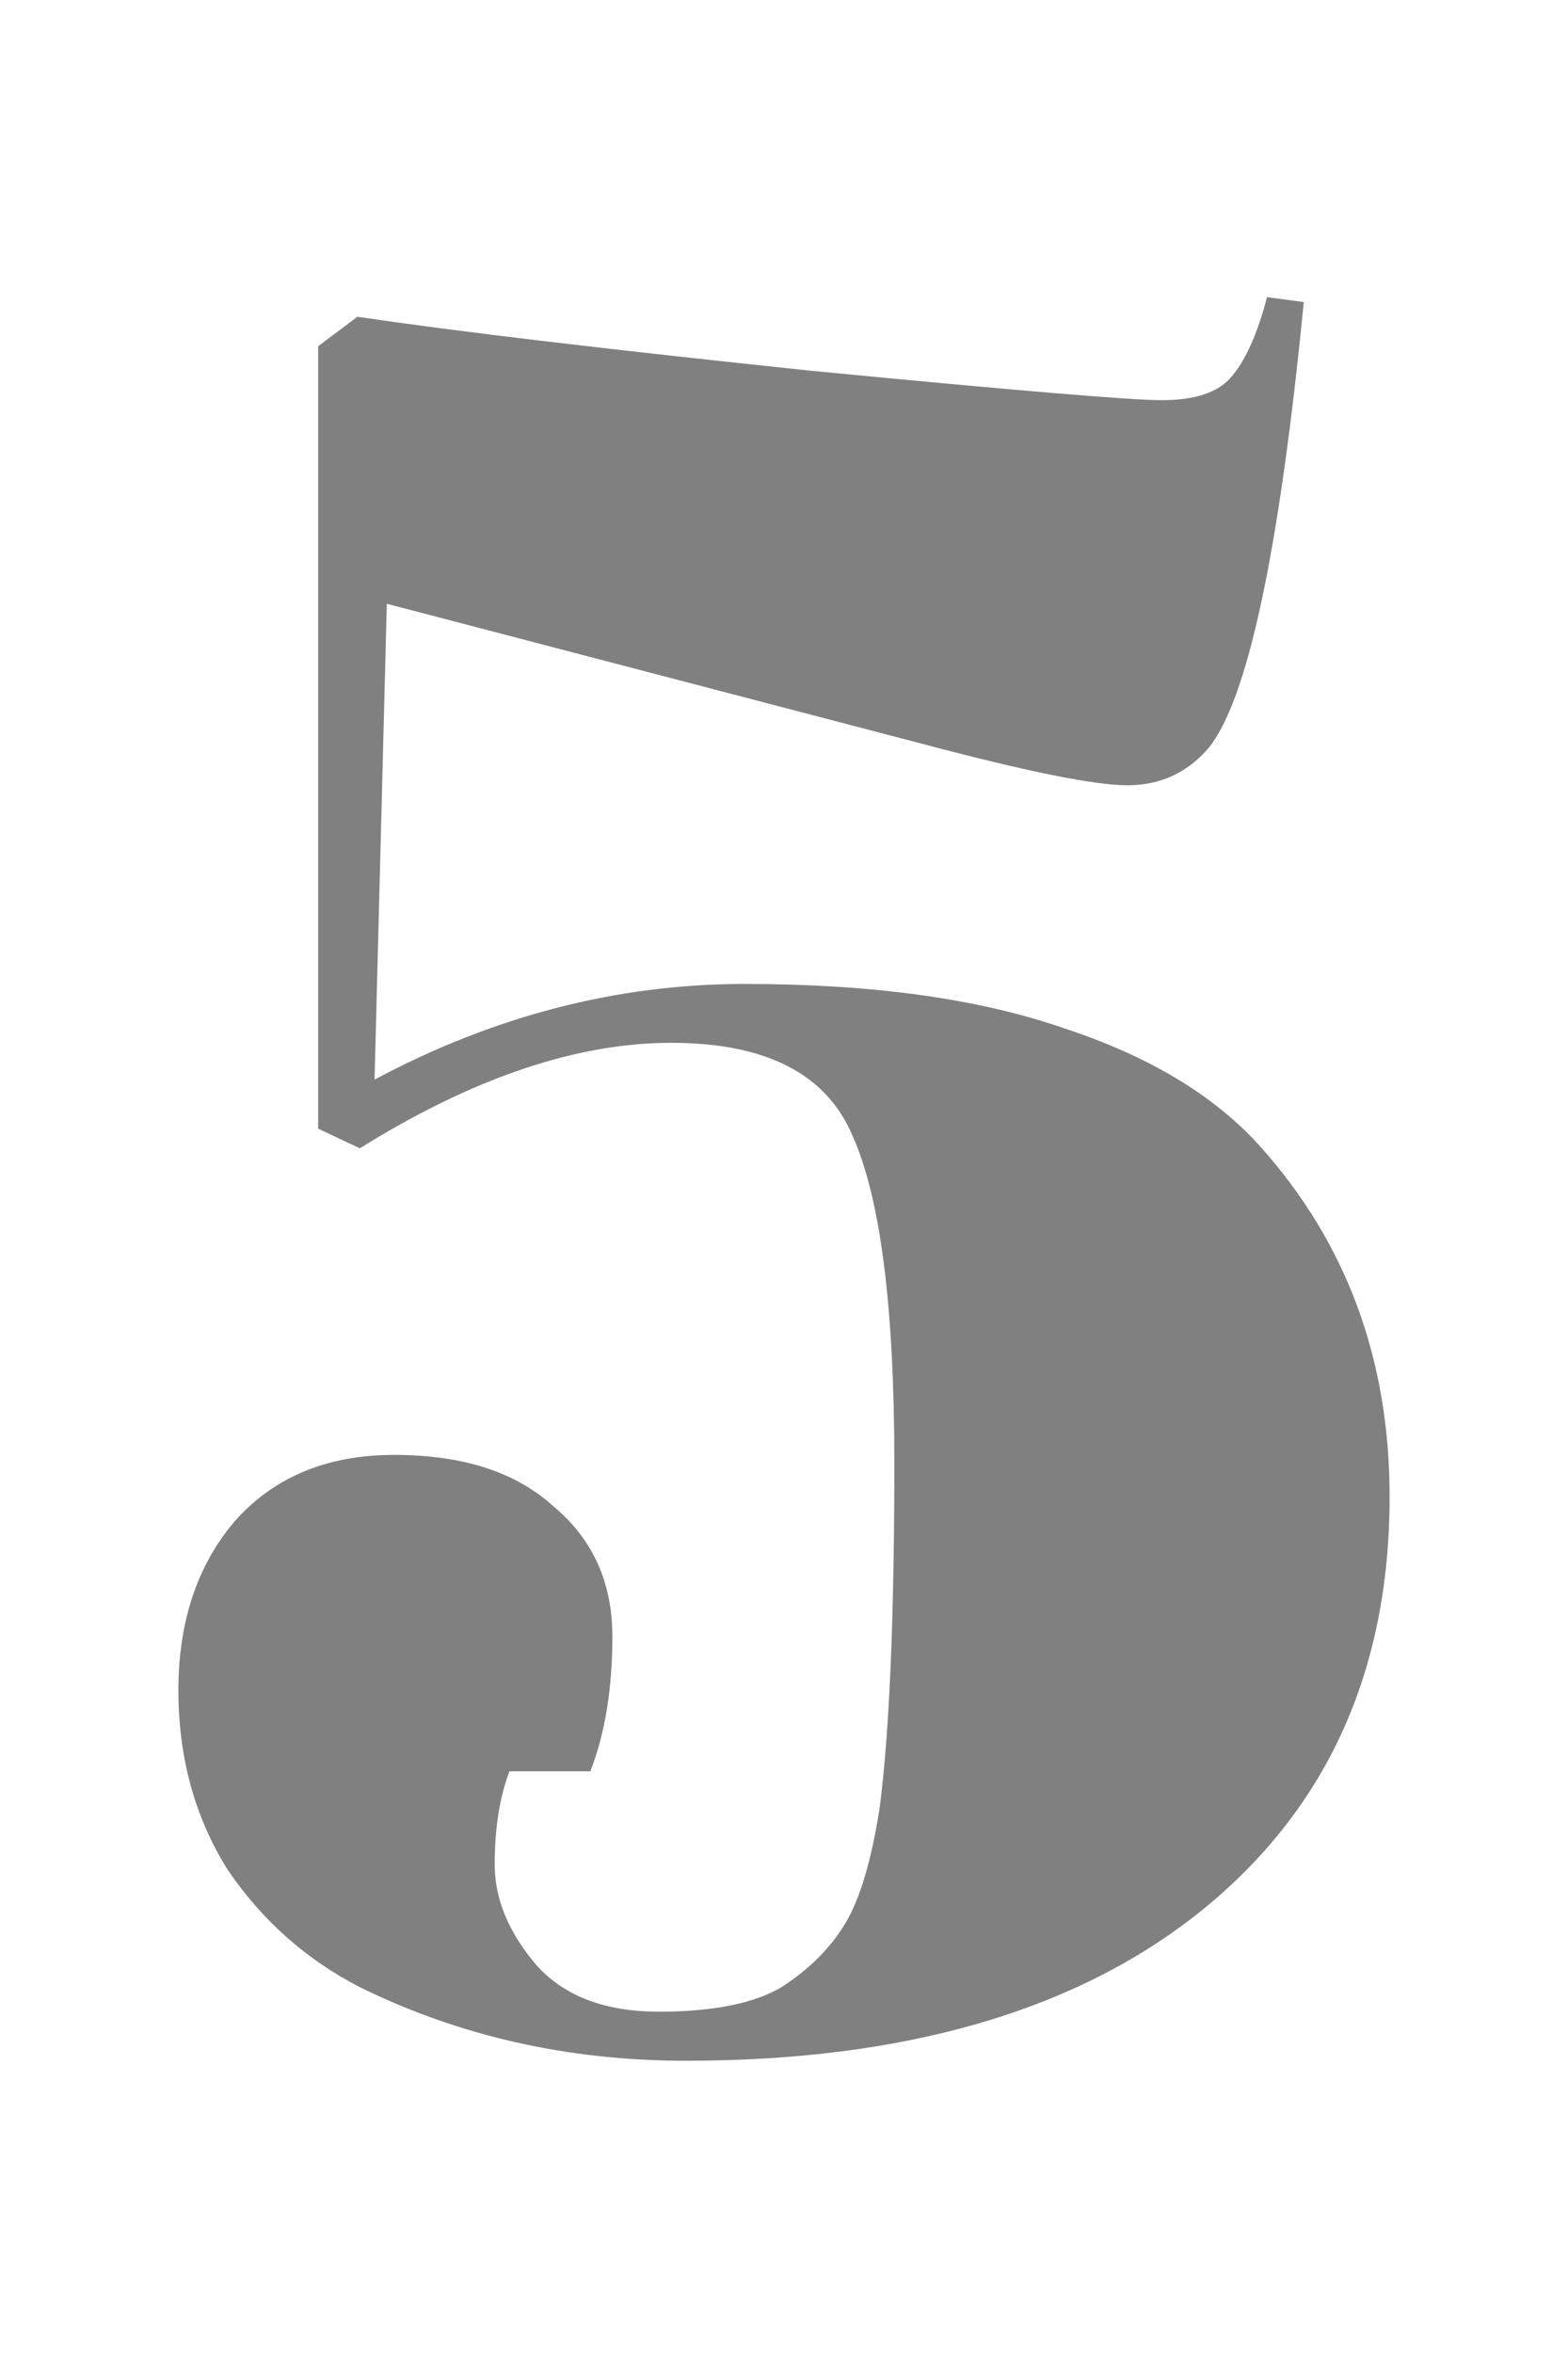 <svg xmlns="http://www.w3.org/2000/svg" width="720" height="1080" viewBox="0 0 720 1080"><path d="M410.662 671.16q0-106.955-19.14-149.736-18.012-42.782-83.31-42.782t-142.98 48.41l-19.14-9.006v-359.14l18.014-13.51q68.675 10.134 208.278 24.77 139.603 13.51 160.993 13.51 22.517 0 31.524-10.133 10.133-11.258 16.888-37.152l16.887 2.252q-16.887 172.252-43.907 204.9-14.636 16.888-37.152 16.888-22.517 0-94.57-19.14l-245.43-64.17-5.63 218.41q82.186-43.908 170-43.908 87.815 0 146.358 20.265 58.543 19.14 90.067 54.04 59.67 66.424 59.67 160.993 0 120.464-86.69 190.265-85.562 68.676-236.423 68.676-81.06 0-149.735-33.774-37.153-19.14-60.795-54.04Q81.92 822.02 81.92 775.86q0-47.284 25.895-77.68 27.02-30.4 73.178-30.4 47.285 0 73.18 23.644 27.02 22.516 27.02 59.67 0 36.025-10.133 61.92h-37.153q-6.755 18.012-6.755 42.78 0 23.643 19.14 46.16 19.138 21.39 56.29 21.39 37.153 0 56.292-11.258 19.14-12.384 29.272-29.27 10.132-16.89 15.76-52.915 6.756-51.787 6.756-158.74z" font-size="1125.828" font-family="Abril Fatface" letter-spacing="0" word-spacing="0" fill="gray"/></svg>